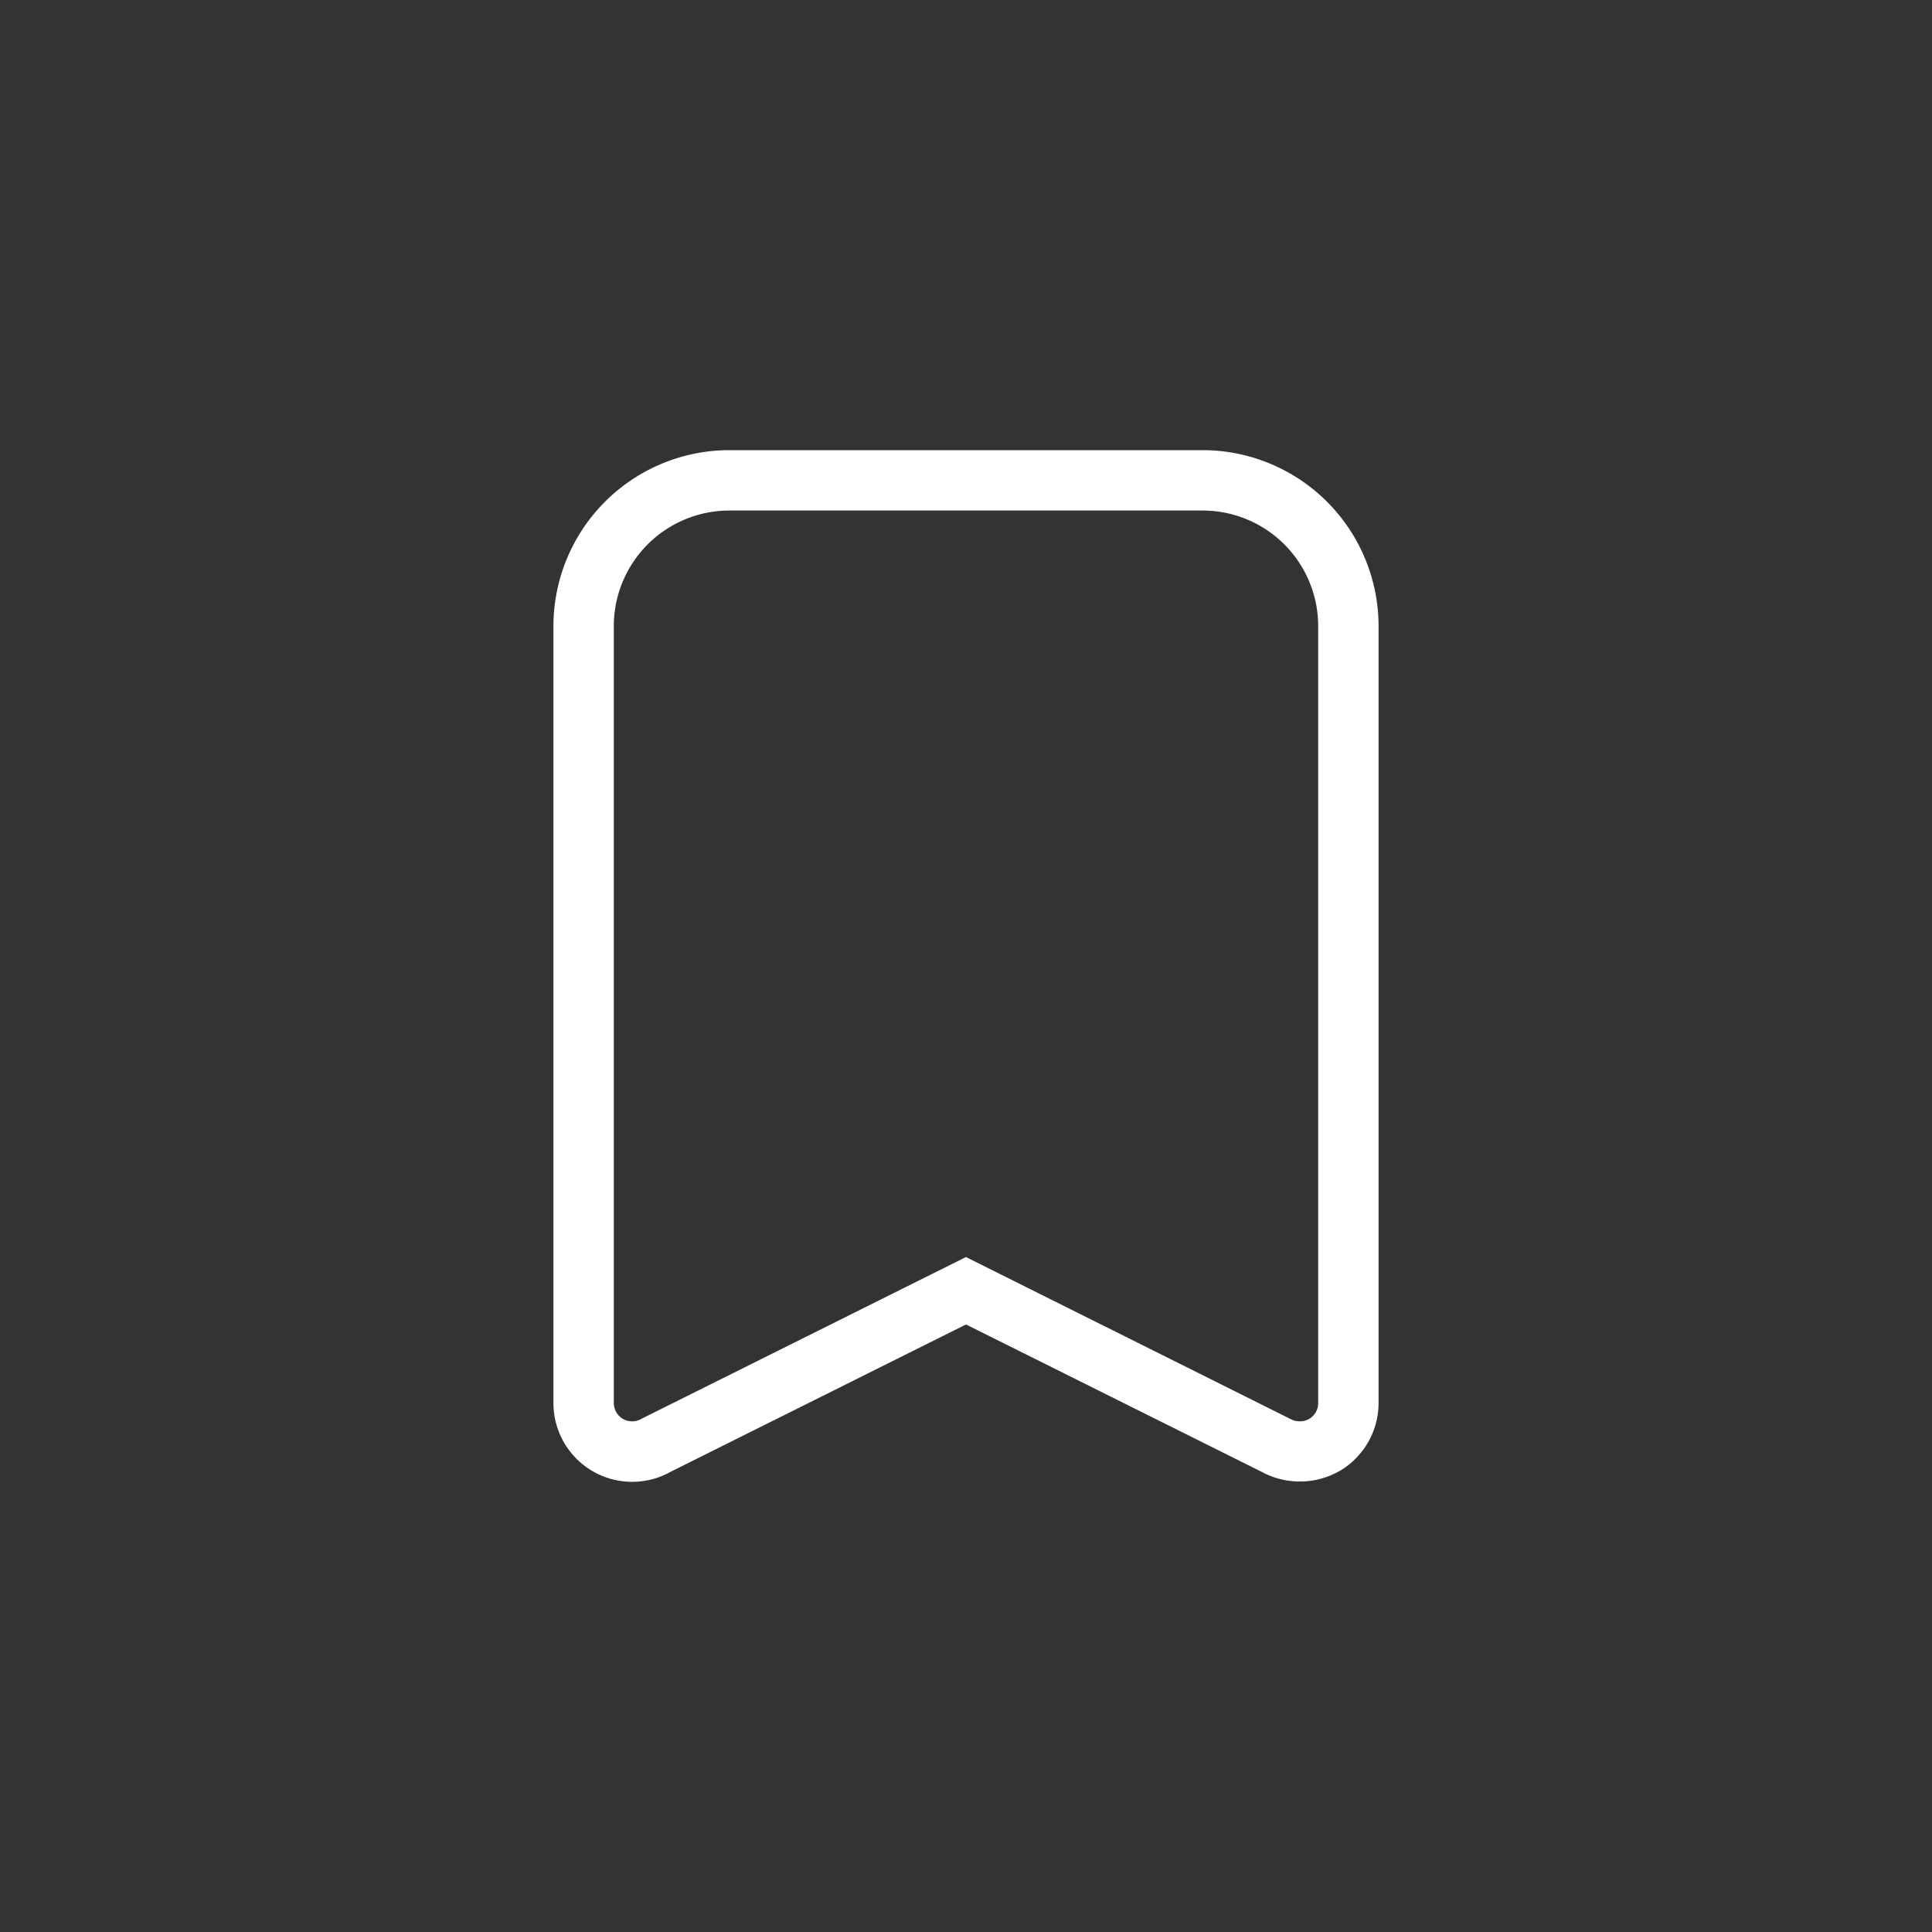 <svg xmlns="http://www.w3.org/2000/svg" width="48" height="48" viewBox="0 0 48 48">
    <rect x="0" y="0" width="48" height="48" fill="#333333" stroke="none"/>
    <path data-name="사각형 3488" style="fill:none;opacity:.3" d="M0 0h48v48H0z"/>
    <path data-name="사각형 3488" style="fill:none;opacity:.3" d="M0 0h32v32H0z" transform="translate(8 8)"/>
    <path data-name="8725465_bookmark_icon" d="M7.619 1.25h11.762a4.374 4.374 0 0 1 4.369 4.369v19.3a1.96 1.96 0 0 1-.978 1.7h-.005a1.96 1.96 0 0 1-.965.254h-.017a1.96 1.96 0 0 1-.945-.243l-7.34-3.658-7.338 3.66a1.956 1.956 0 0 1-2.912-1.714V5.619A4.374 4.374 0 0 1 7.619 1.25zm14.406 24.069a.457.457 0 0 0 .225-.4v-19.3a2.872 2.872 0 0 0-2.869-2.869H7.619A2.872 2.872 0 0 0 4.75 5.619v19.3a.459.459 0 0 0 .228.4.464.464 0 0 0 .456 0l.04-.022 8.025-4 8.06 4.022a.457.457 0 0 0 .225.059h.016a.453.453 0 0 0 .225-.059z" transform="translate(10.5 9.934)" style="fill:#fff"/>
</svg>
